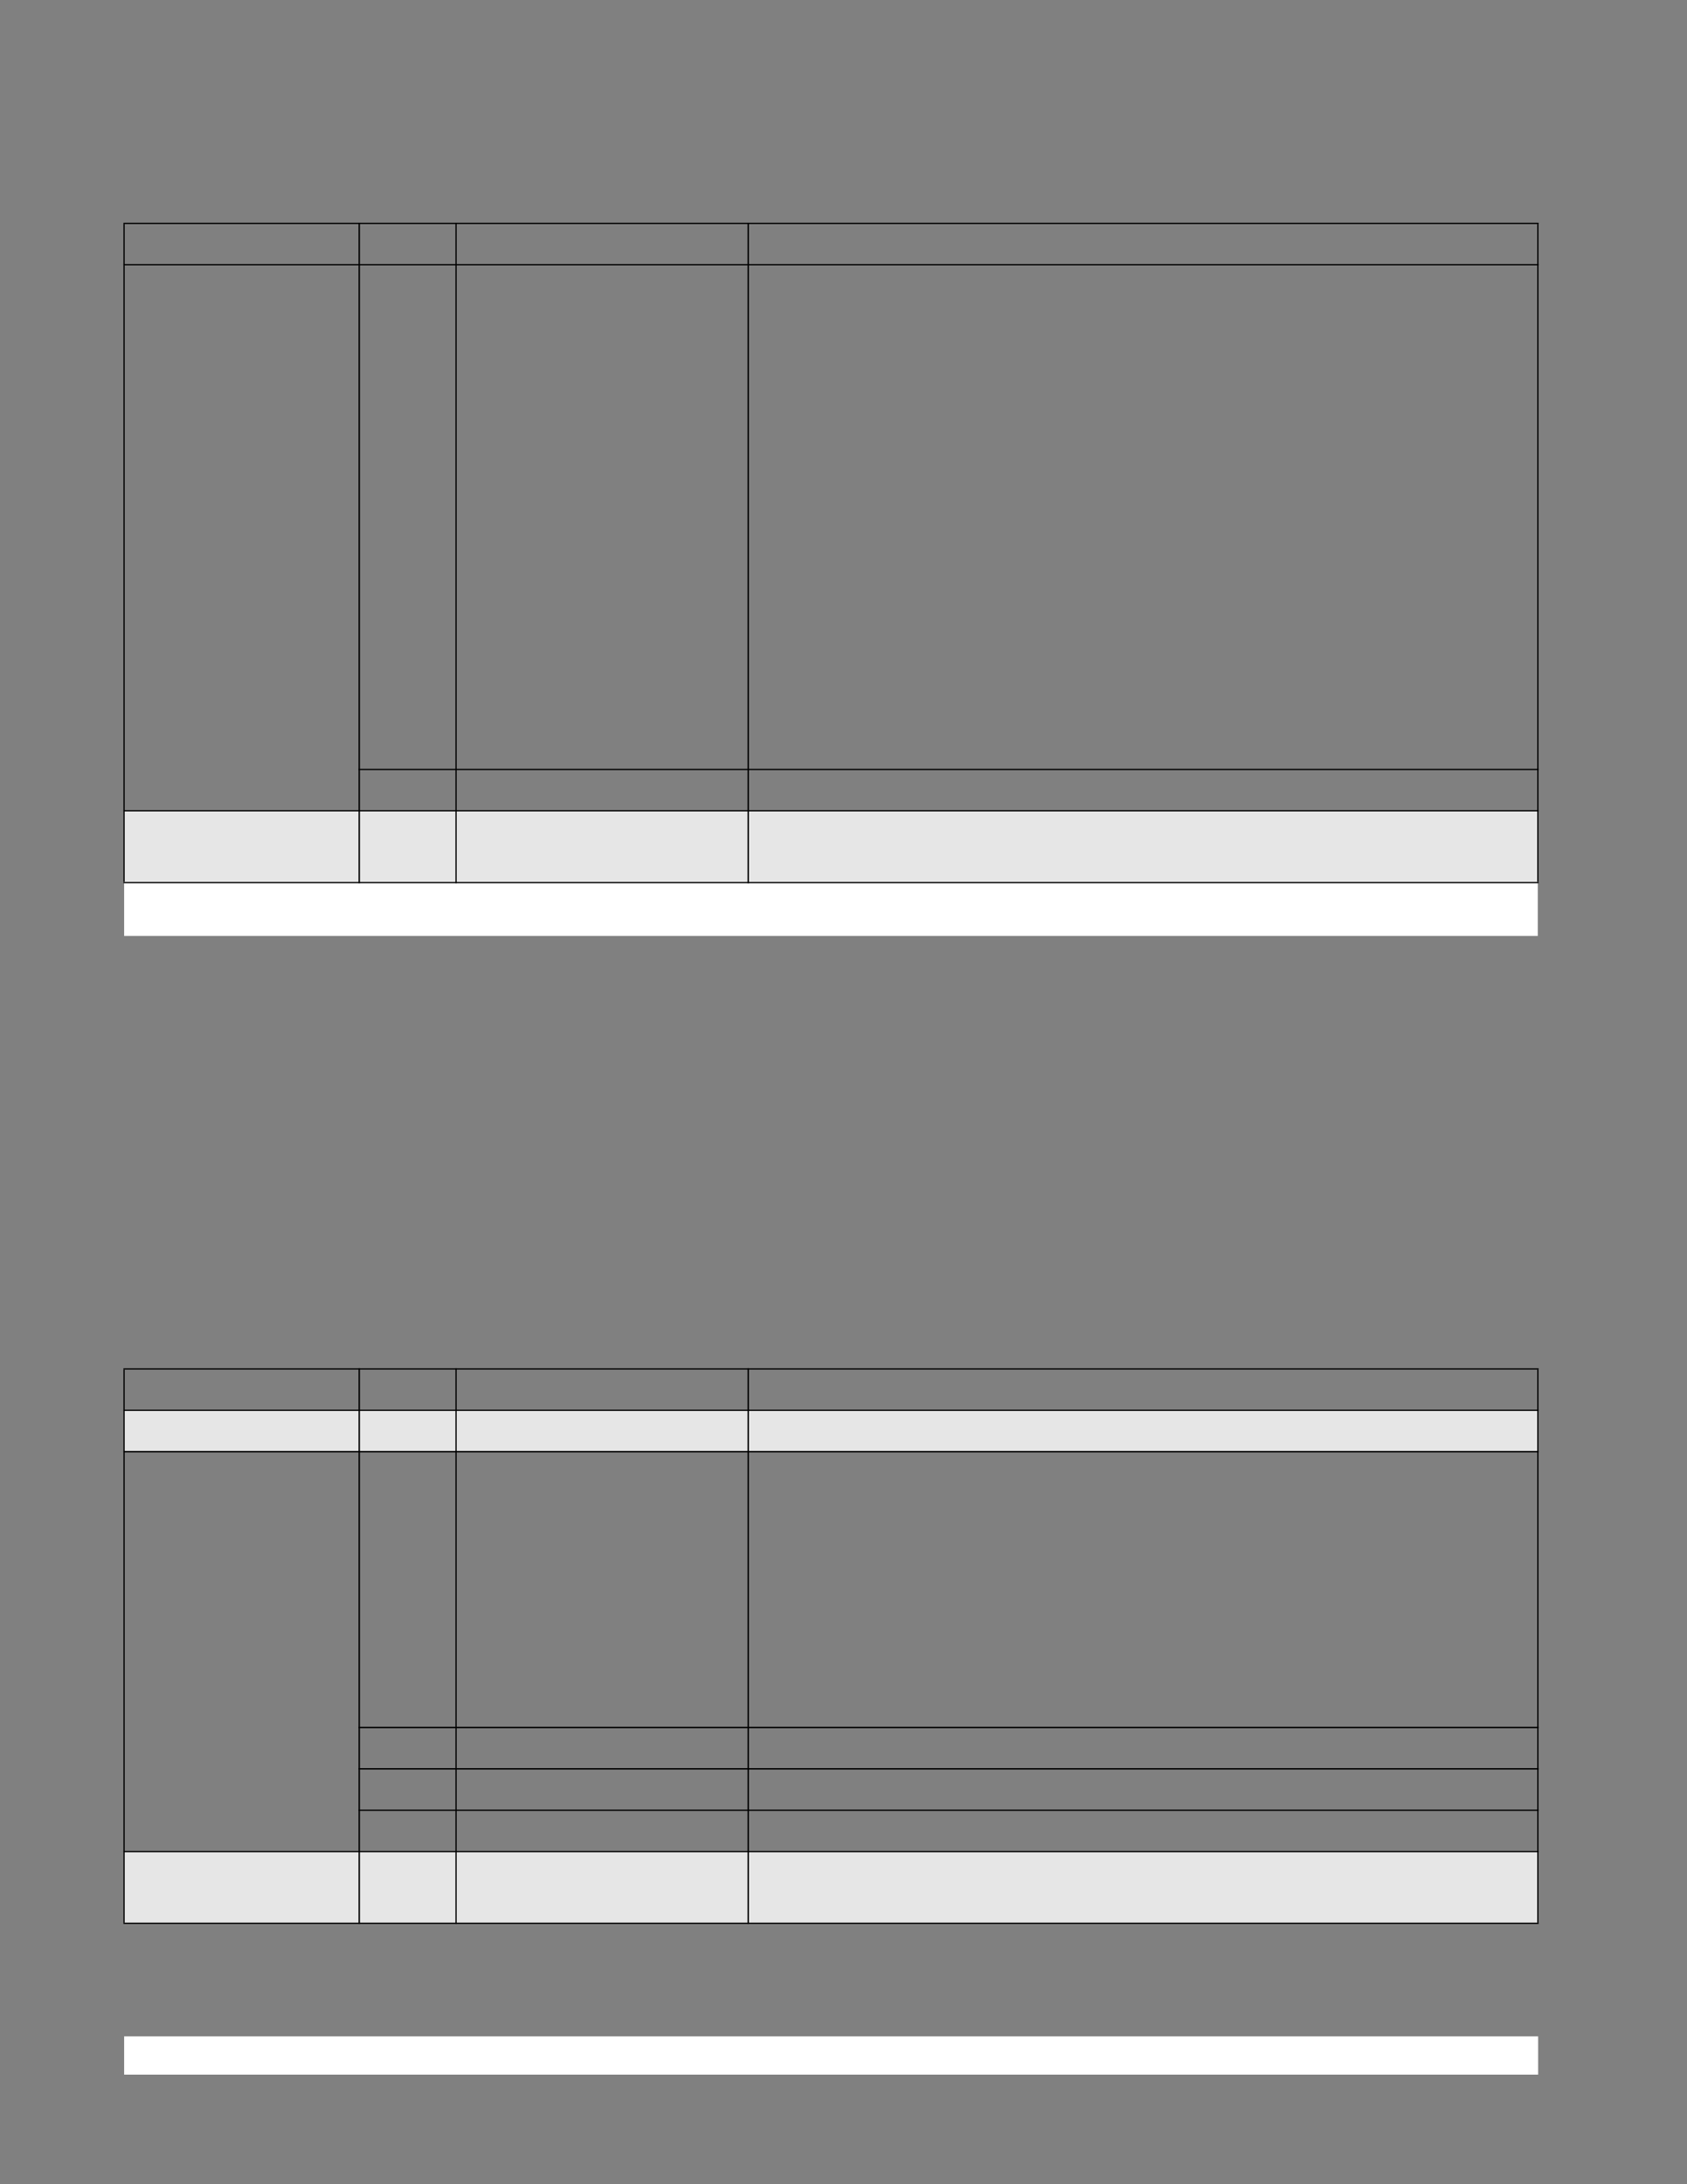 <?xml version="1.0" encoding="UTF-8" standalone="no"?>
<!DOCTYPE svg PUBLIC "-//W3C//DTD SVG 1.1//EN"
"http://www.w3.org/Graphics/SVG/1.1/DTD/svg11.dtd">
<svg viewBox="0 0 935 1210" version="1.1" xmlns="http://www.w3.org/2000/svg" xmlns:xlink="http://www.w3.org/1999/xlink">
<rect x="0" y="0" width="935" height="1210" fill="#808080" stroke="none"/>
<defs>
<clipPath id="c0_608"><path d="M68.8,518.5V489H852.3v29.5Z"/></clipPath>
<style type="text/css"><![CDATA[
.g0_608{
fill: #FFF;
}
.g1_608{
fill: #E6E6E6;
}
.g2_608{
fill: #000;
}
]]></style>
</defs>
<path d="M68.8,1149.3H852.5v-21.2H68.8v21.2Z" class="g0_608"/>
<path d="M68.8,489H199.1V449.2H68.8V489Z" class="g1_608"/>
<path d="M199.1,489h53.6V449.2H199.1V489Z" class="g1_608"/>
<path d="M252.7,489H852.3V449.2H252.7V489Z" class="g1_608"/>
<path clip-path="url(#c0_608)" d="M68.8,518.5H852.3V488.9H68.8v29.6Z" class="g0_608"/>
<path d="M69.8,511.9h53.4V499.4H69.8v12.5Z" class="g0_608"/>
<path d="M68.8,804.2H199.1V781.3H68.8v22.9Z" class="g1_608"/>
<path d="M199.1,804.2h53.6V781.3H199.1v22.9Z" class="g1_608"/>
<path d="M252.7,804.2h162V781.3h-162v22.9Z" class="g1_608"/>
<path d="M414.7,804.2H852.3V781.3H414.7v22.9Z" class="g1_608"/>
<path d="M68.8,1065.4H199.1v-39.7H68.8v39.7Z" class="g1_608"/>
<path d="M199.1,1065.4h53.6v-39.7H199.1v39.7Z" class="g1_608"/>
<path d="M252.7,1065.4H852.3v-39.7H252.7v39.7Z" class="g1_608"/>
<path d="M68.4,488.5h.7V124.1h-.7V488.5Z" class="g2_608"/>
<path d="M198.7,489.3h.8V123.4h-.8V489.3Z" class="g2_608"/>
<path d="M252.4,489.3h.7V123.4h-.7V489.3Z" class="g2_608"/>
<path d="M414.3,489.3h.8V123.4h-.8V489.3Z" class="g2_608"/>
<path d="M852,488.5h.7V124.1H852V488.5Z" class="g2_608"/>
<path d="M68.4,124.1H852.8v-.7H68.4v.7Z" class="g2_608"/>
<path d="M68.4,147H852.8v-.7H68.4v.7Z" class="g2_608"/>
<path d="M198.7,426.6H852.8v-.7H198.7v.7Z" class="g2_608"/>
<path d="M68.4,449.5H852.8v-.7H68.4v.7Z" class="g2_608"/>
<path d="M68.4,489.3H852.8v-.7H68.4v.7Z" class="g2_608"/>
<path d="M68.4,1065.1h.7V758.7h-.7v306.4Z" class="g2_608"/>
<path d="M198.7,1065.9h.8V758h-.8v307.9Z" class="g2_608"/>
<path d="M252.4,1065.9h.7V758h-.7v307.9Z" class="g2_608"/>
<path d="M414.3,1065.9h.8V758h-.8v307.9Z" class="g2_608"/>
<path d="M852,1065.1h.7V758.7H852v306.4Z" class="g2_608"/>
<path d="M68.4,758.7H852.8V758H68.4v.7Z" class="g2_608"/>
<path d="M68.4,781.6H852.8v-.7H68.4v.7Z" class="g2_608"/>
<path d="M68.4,804.6H852.8v-.8H68.4v.8Z" class="g2_608"/>
<path d="M198.7,957.4H852.8v-.8H198.7v.8Z" class="g2_608"/>
<path d="M198.7,980.3H852.8v-.8H198.7v.8Z" class="g2_608"/>
<path d="M198.7,1003.2H852.8v-.7H198.7v.7Z" class="g2_608"/>
<path d="M68.4,1026.1H852.8v-.7H68.4v.7Z" class="g2_608"/>
<path d="M68.4,1065.8H852.8v-.7H68.4v.7Z" class="g2_608"/>
</svg>